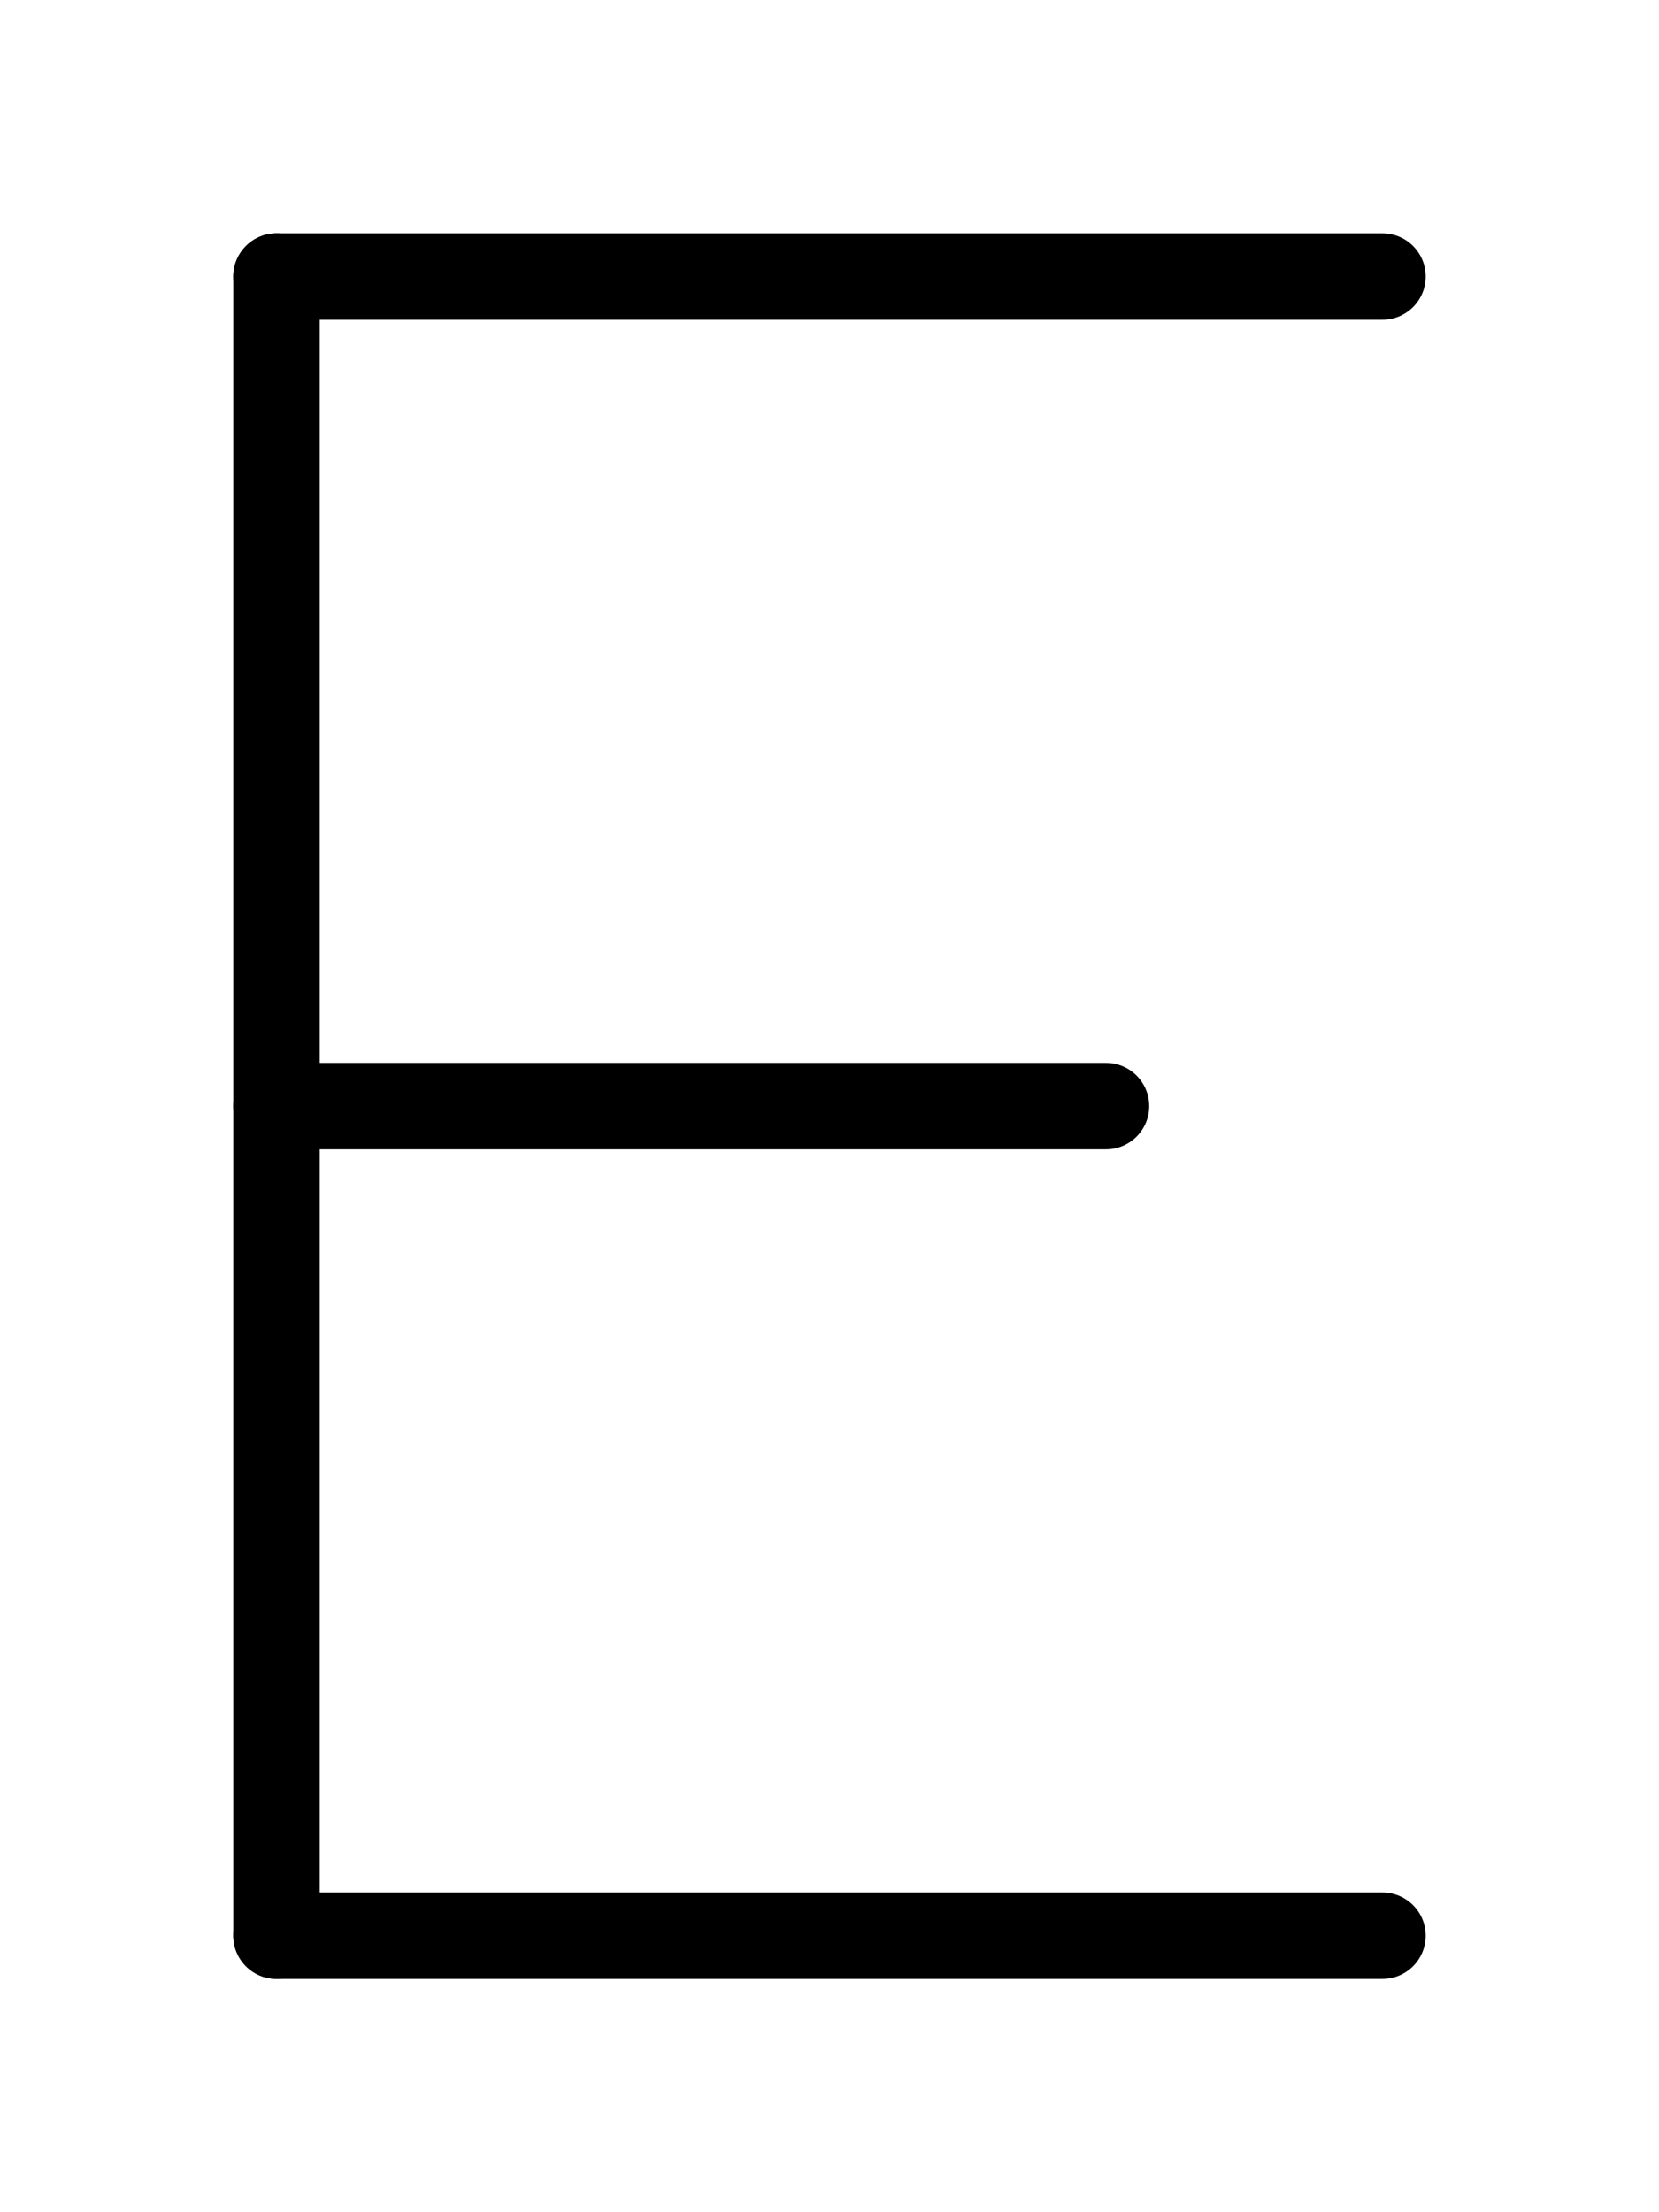 <svg xmlns="http://www.w3.org/2000/svg" viewBox="0 0 768 1024">
    <path d="M 640	128 l	-512	0" stroke-width="40" stroke-linecap="round" stroke="black" />
    <path d="M 128	128 l	0	768" stroke-width="40" stroke-linecap="round" stroke="black" />
    <path d="M 128	896 l	512	0" stroke-width="40" stroke-linecap="round" stroke="black" />
    <path d="M 128	512 l	384	0" stroke-width="40" stroke-linecap="round" stroke="black" />
</svg>